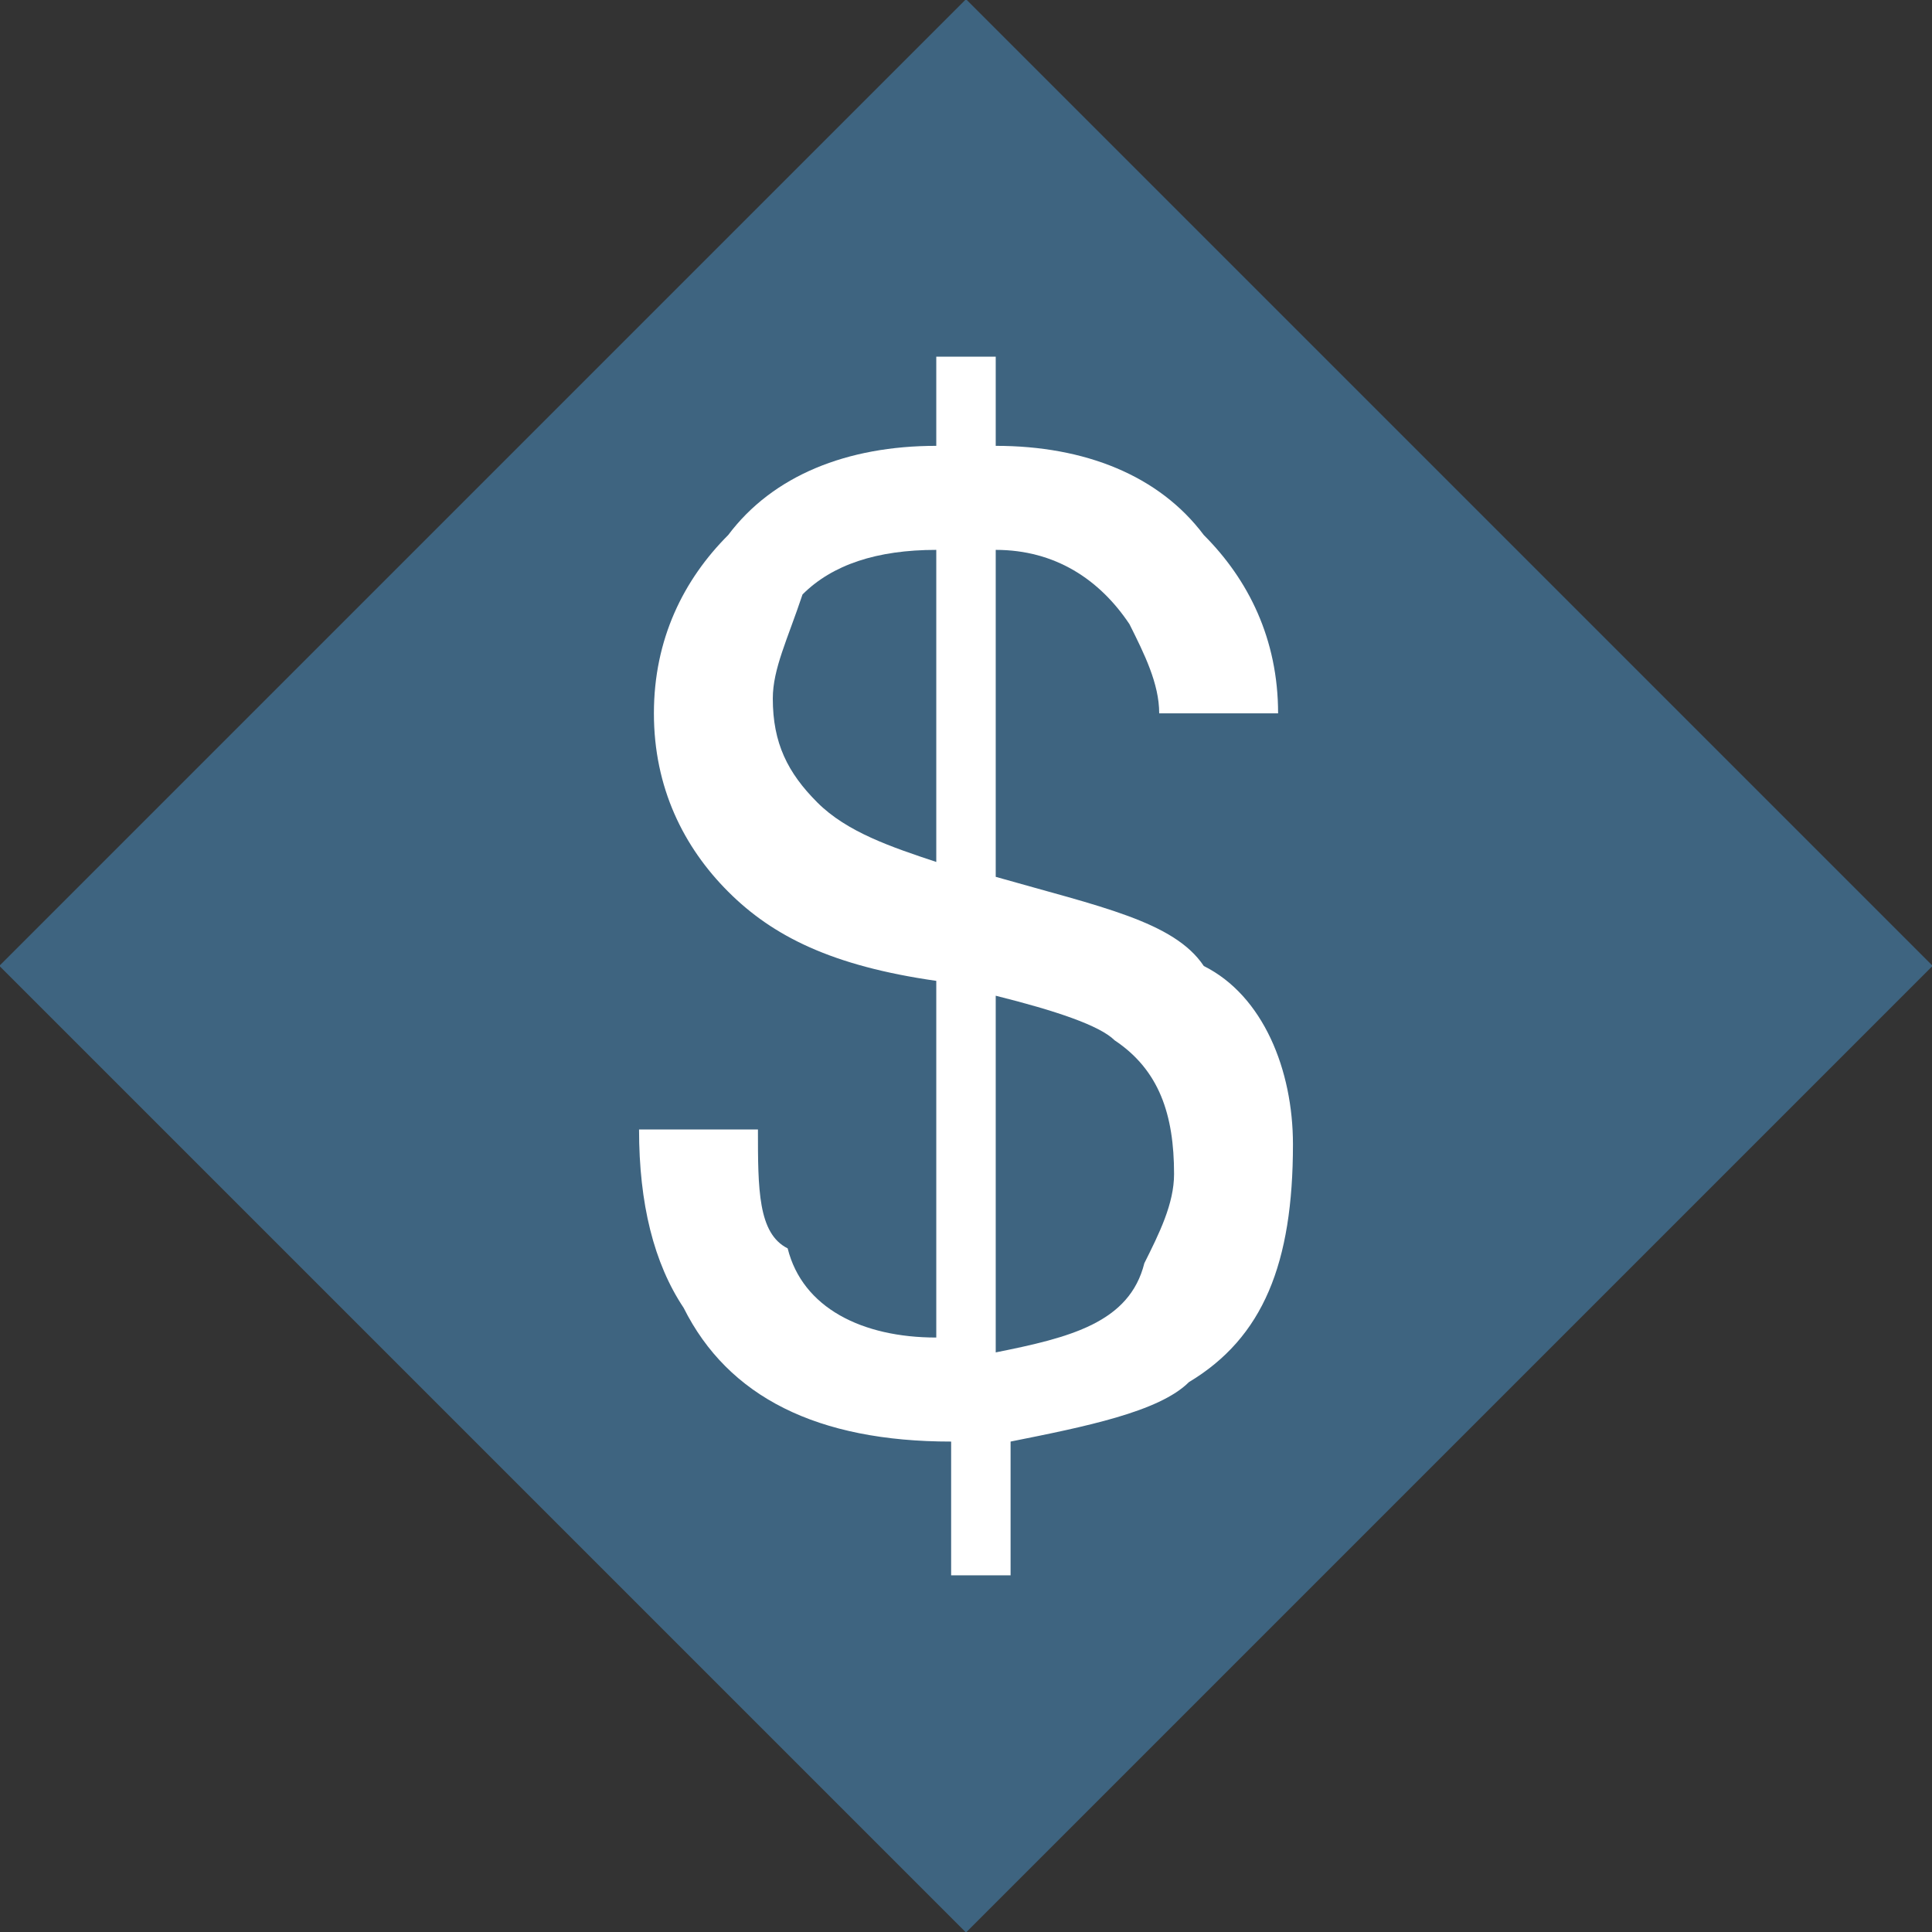 <?xml version="1.0" encoding="utf-8"?>
<!-- Generator: Adobe Illustrator 18.0.0, SVG Export Plug-In . SVG Version: 6.00 Build 0)  -->
<!DOCTYPE svg PUBLIC "-//W3C//DTD SVG 1.1//EN" "http://www.w3.org/Graphics/SVG/1.1/DTD/svg11.dtd">
<svg version="1.1" id="Layer_1" xmlns="http://www.w3.org/2000/svg" xmlns:xlink="http://www.w3.org/1999/xlink" x="0px" y="0px"
	 viewBox="0 0 13 13" enable-background="new 0 0 13 13" xml:space="preserve">
<rect x="0" y="0" width="13" height="13" fill="#333333" stroke="none"/>
<g>
	<rect x="1.9" y="1.9" transform="matrix(0.707 0.707 -0.707 0.707 6.5 -2.692)" fill="#3E6480" width="9.2" height="9.2"/>
	<path fill="#FFFFFF" d="M6.3,6.6V9c-0.5,0-0.9-0.2-1-0.6C5.1,8.3,5.1,8,5.1,7.6H4.3c0,0.5,0.1,0.9,0.3,1.2c0.3,0.6,0.9,0.9,1.8,0.9
		v0.9h0.4V9.7c0.5-0.1,1-0.2,1.2-0.4C8.5,9,8.7,8.5,8.7,7.7c0-0.5-0.2-1-0.6-1.2C7.9,6.2,7.4,6.1,6.7,5.9V3.7c0.4,0,0.7,0.2,0.9,0.5
		c0.1,0.2,0.2,0.4,0.2,0.6h0.8c0-0.5-0.2-0.9-0.5-1.2C7.8,3.2,7.3,3,6.7,3V2.4H6.3V3C5.7,3,5.2,3.2,4.9,3.6C4.6,3.9,4.4,4.3,4.4,4.8
		c0,0.5,0.2,0.9,0.5,1.2C5.2,6.3,5.6,6.5,6.3,6.6L6.3,6.6z"/>
	<path fill="#3E6480" d="M6.7,9.1V6.7C7.1,6.8,7.4,6.9,7.5,7c0.3,0.2,0.4,0.5,0.4,0.9c0,0.2-0.1,0.4-0.2,0.6C7.6,8.9,7.2,9,6.7,9.1
		L6.7,9.1z"/>
	<path fill="#3E6480" d="M6.3,3.7C5.9,3.7,5.6,3.8,5.4,4C5.3,4.3,5.2,4.5,5.2,4.7c0,0.3,0.1,0.5,0.3,0.7C5.7,5.6,6,5.7,6.3,5.8V3.7z
		"/>
	<path fill="#3E6480" d="M6.3,3.7"/>
</g>
</svg>
